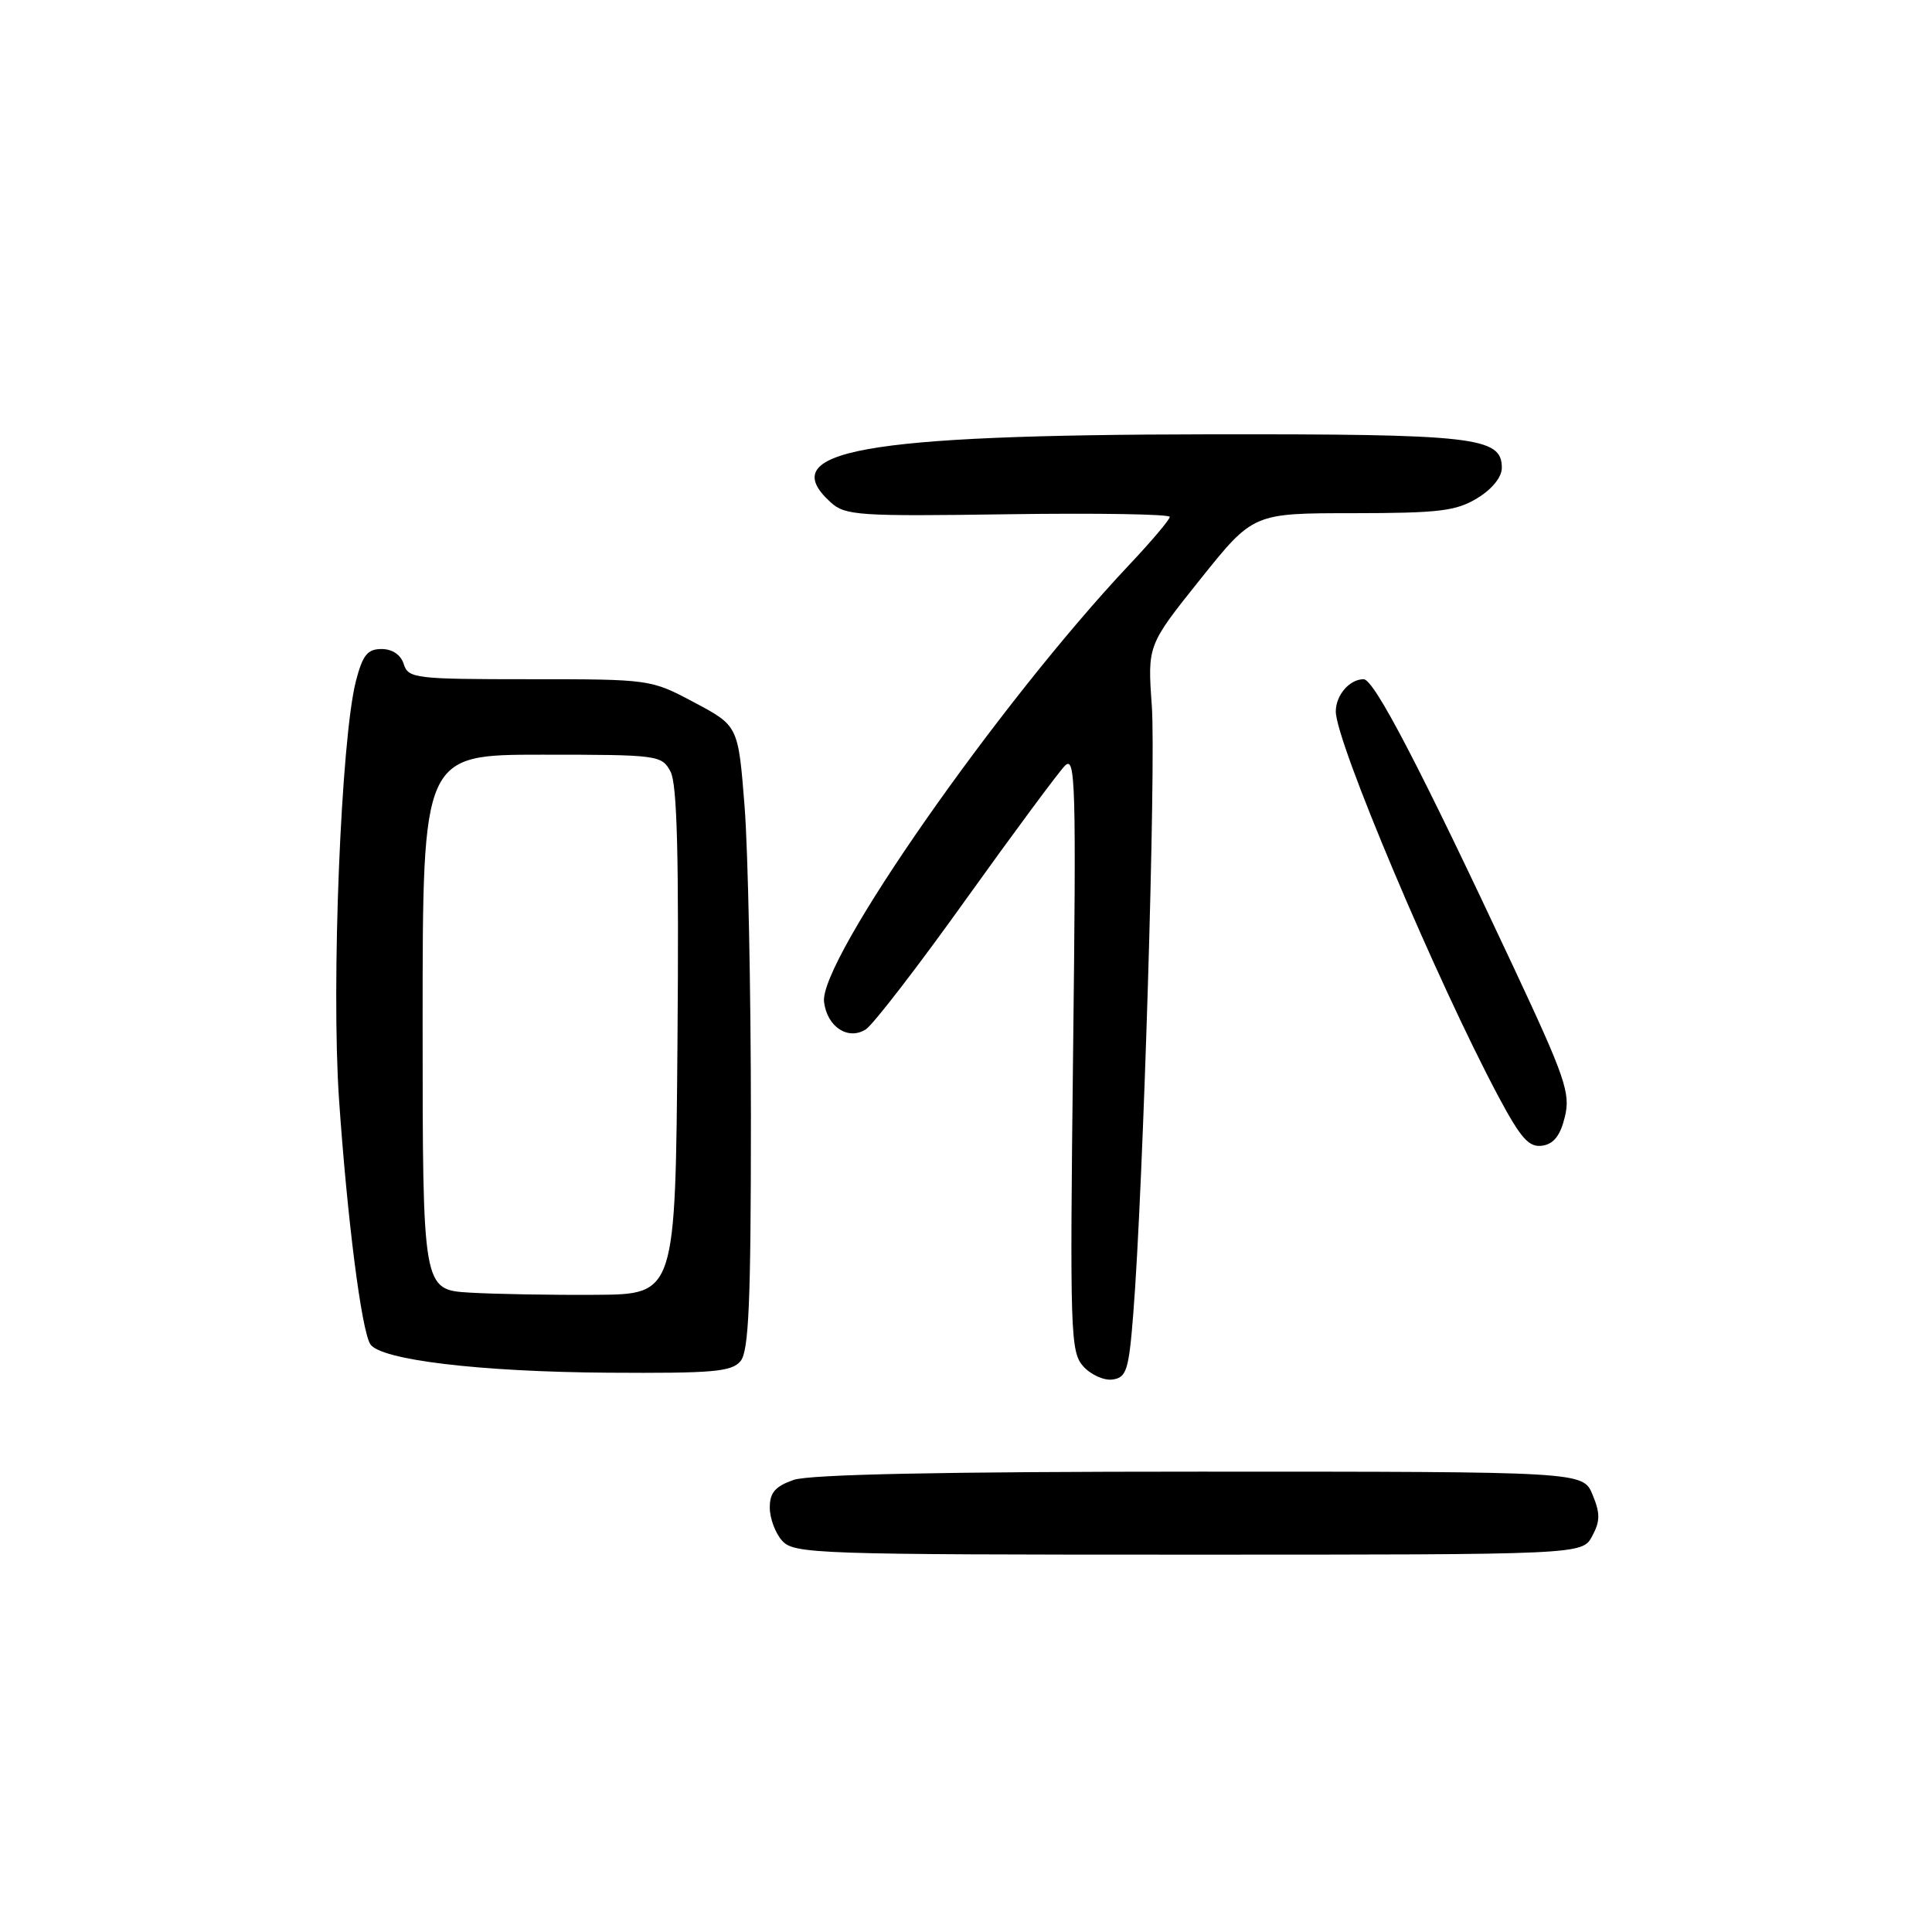 <?xml version="1.0" encoding="UTF-8" standalone="no"?>
<!DOCTYPE svg PUBLIC "-//W3C//DTD SVG 1.1//EN" "http://www.w3.org/Graphics/SVG/1.1/DTD/svg11.dtd" >
<svg xmlns="http://www.w3.org/2000/svg" xmlns:xlink="http://www.w3.org/1999/xlink" version="1.1" viewBox="0 0 256 256">
 <g >
 <path fill="currentColor"
d=" M 210.97 203.55 C 212.04 201.56 212.05 200.53 211.02 198.05 C 209.76 195.00 209.76 195.00 159.03 195.00 C 124.77 195.00 107.28 195.36 105.15 196.10 C 102.72 196.95 102.00 197.78 102.00 199.77 C 102.00 201.18 102.74 203.17 103.65 204.17 C 105.22 205.90 108.21 206.00 157.49 206.00 C 209.66 206.00 209.66 206.00 210.97 203.55 Z  M 150.17 174.00 C 151.49 157.45 153.19 101.39 152.62 93.50 C 152.05 85.50 152.05 85.50 159.05 76.75 C 166.05 68.00 166.05 68.00 179.28 68.00 C 190.69 67.99 192.94 67.72 195.75 66.01 C 197.71 64.82 199.00 63.22 199.00 61.99 C 199.00 57.90 195.51 57.50 160.00 57.55 C 114.13 57.61 102.50 59.72 110.08 66.57 C 112.00 68.31 113.76 68.43 133.58 68.14 C 145.36 67.97 155.00 68.13 155.00 68.49 C 155.00 68.85 152.59 71.70 149.65 74.82 C 132.34 93.19 108.53 127.28 109.19 132.76 C 109.59 136.06 112.37 137.89 114.72 136.40 C 115.67 135.80 121.65 128.05 128.00 119.16 C 134.36 110.28 140.26 102.32 141.11 101.46 C 142.51 100.06 142.61 103.74 142.19 139.48 C 141.76 176.78 141.83 179.16 143.56 181.07 C 144.57 182.18 146.31 182.96 147.44 182.79 C 149.27 182.53 149.58 181.55 150.17 174.00 Z  M 98.13 180.35 C 99.22 179.02 99.50 172.56 99.50 148.10 C 99.50 131.27 99.12 112.70 98.66 106.84 C 97.82 96.18 97.82 96.18 92.02 93.09 C 86.23 90.01 86.19 90.00 70.18 90.00 C 55.01 90.00 54.10 89.89 53.50 88.00 C 53.11 86.76 51.99 86.00 50.56 86.00 C 48.69 86.00 48.05 86.80 47.16 90.25 C 45.19 97.91 43.88 130.36 44.92 145.63 C 46.01 161.47 47.88 176.19 49.06 178.10 C 50.35 180.19 63.55 181.78 80.63 181.89 C 94.50 181.98 96.95 181.77 98.13 180.35 Z  M 207.35 148.00 C 208.12 144.86 207.42 142.81 200.48 128.00 C 188.18 101.72 182.08 90.00 180.69 90.00 C 178.82 90.00 177.00 92.11 177.00 94.28 C 177.00 98.28 190.41 130.02 198.56 145.31 C 201.52 150.85 202.59 152.06 204.35 151.81 C 205.87 151.59 206.75 150.48 207.35 148.00 Z  M 62.25 171.28 C 56.00 170.90 56.00 170.90 56.00 135.45 C 56.00 100.00 56.00 100.00 71.83 100.00 C 87.23 100.00 87.69 100.06 88.85 102.25 C 89.73 103.89 89.97 113.53 89.77 138.00 C 89.50 171.50 89.50 171.50 79.00 171.57 C 73.22 171.61 65.69 171.48 62.25 171.28 Z "/>
</g>
</svg>